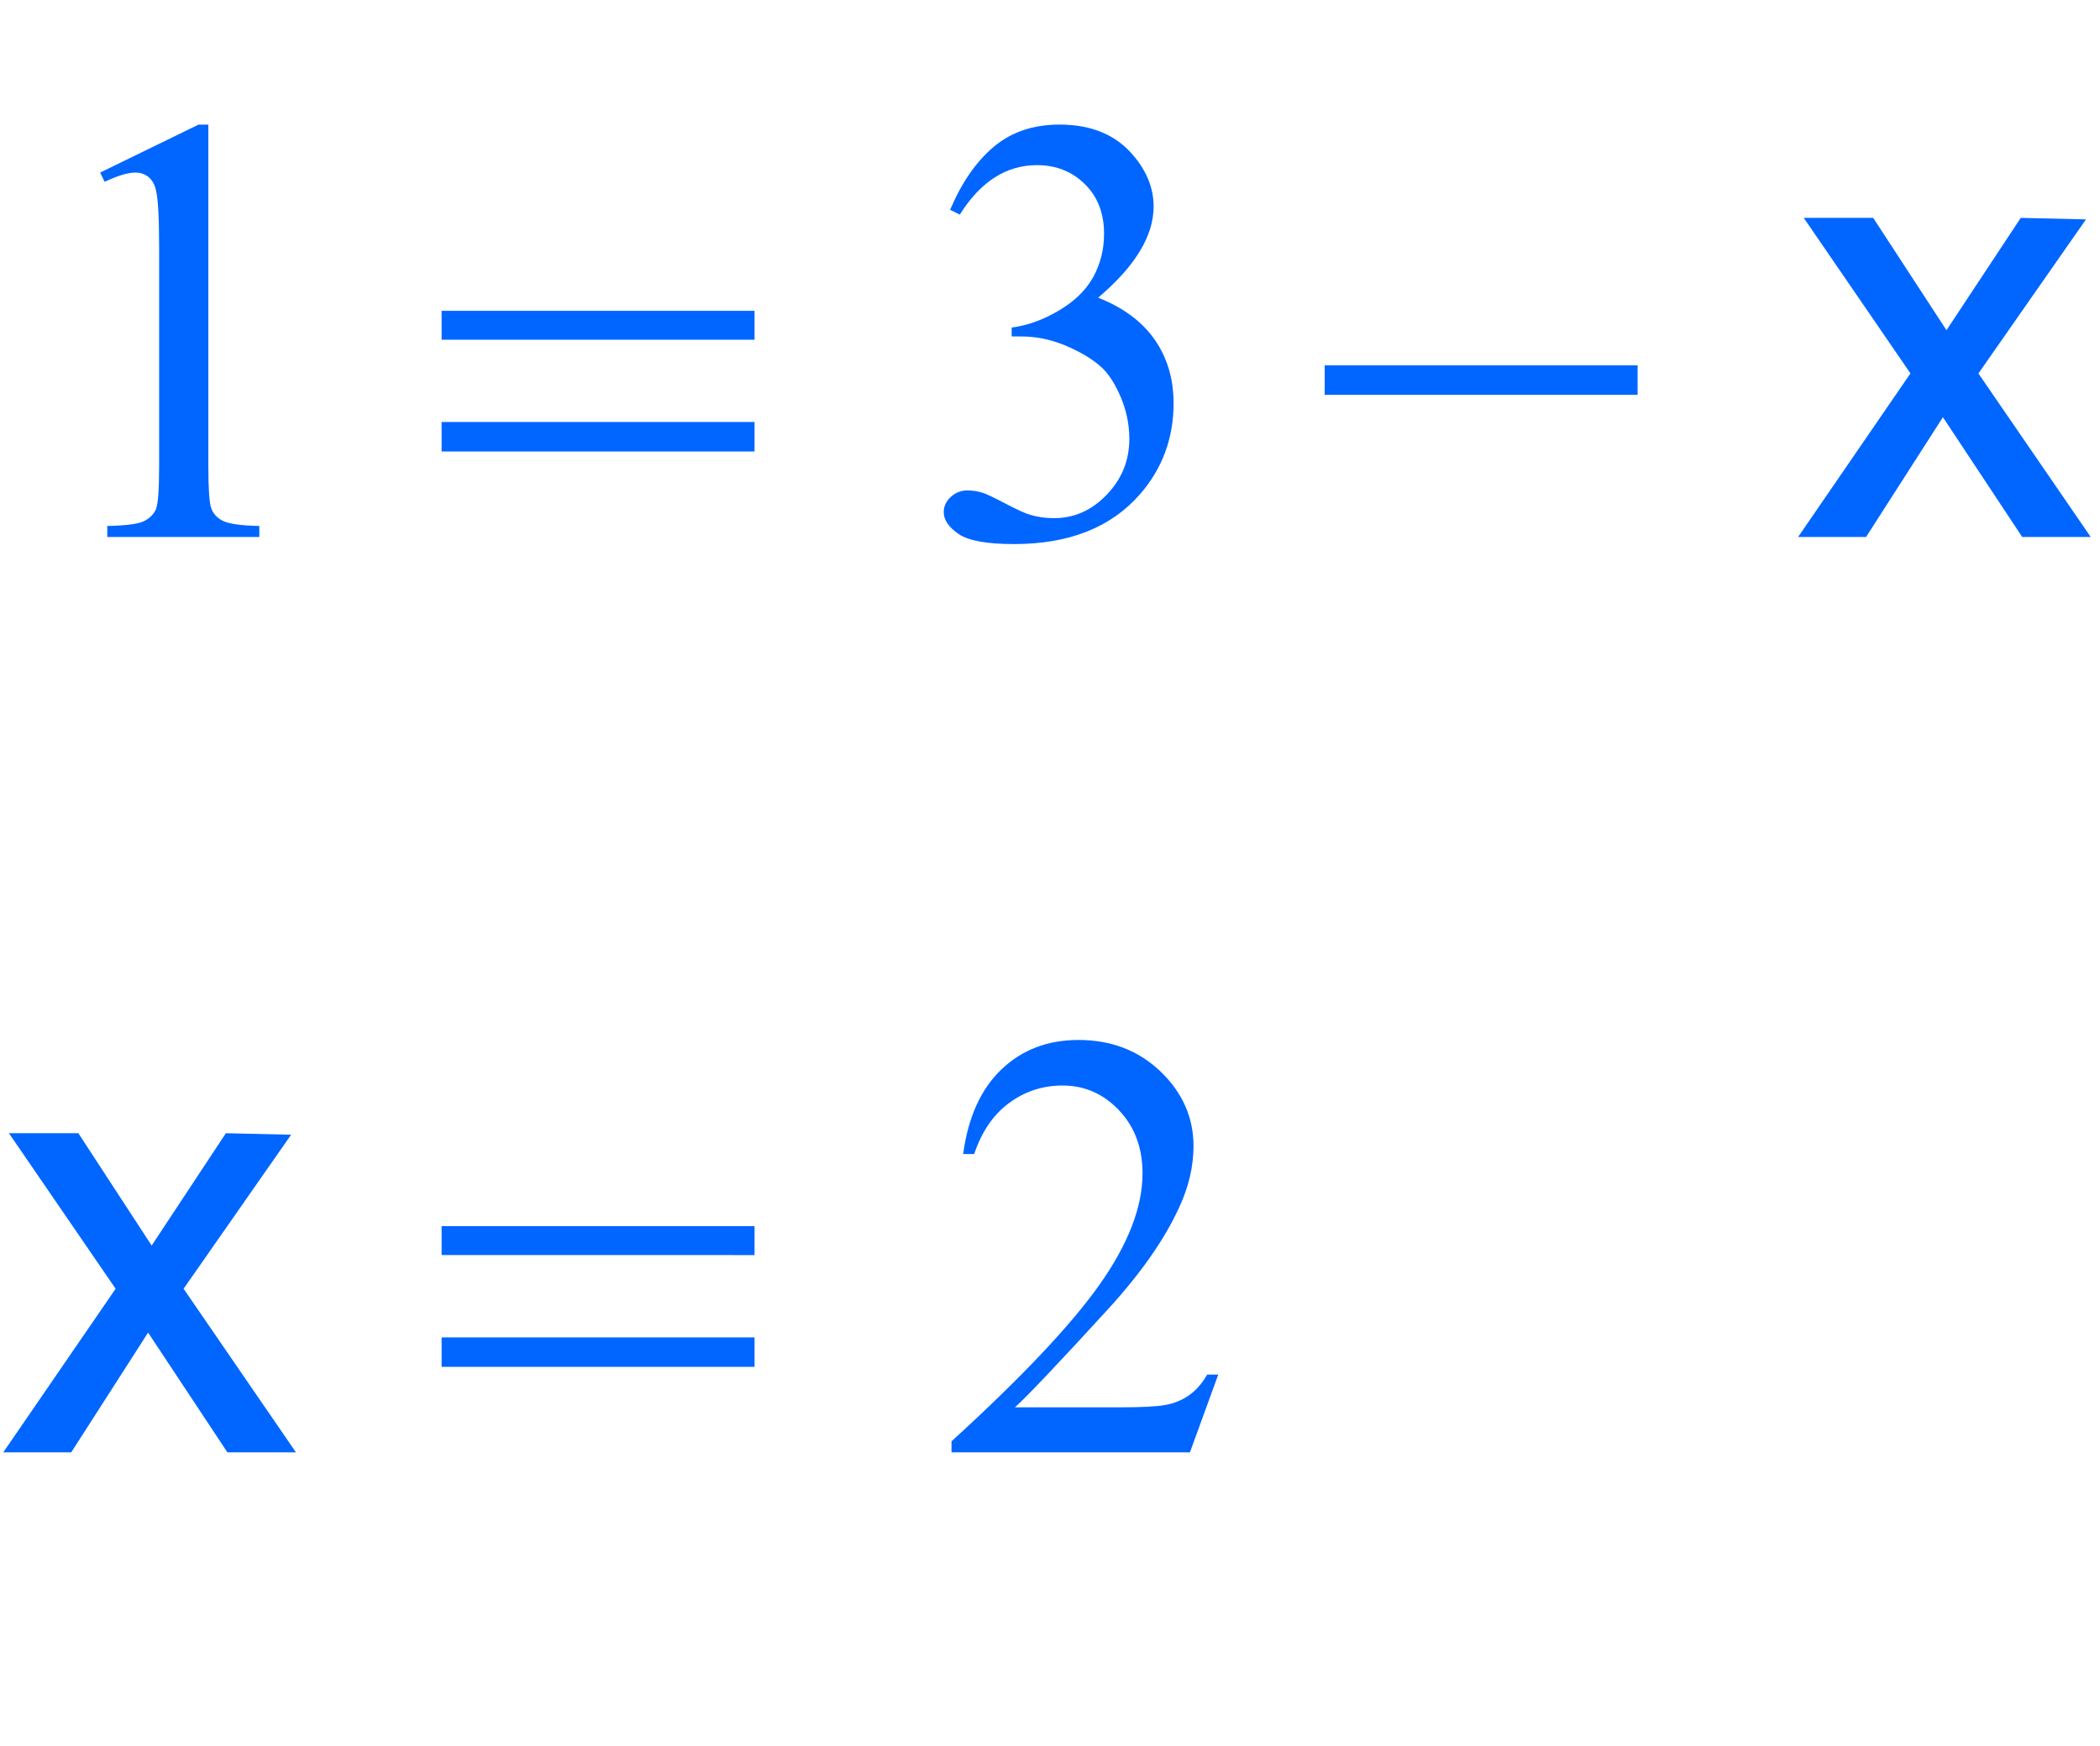 <?xml version="1.0" encoding="iso-8859-1"?>
<!-- Generator: Adobe Illustrator 16.0.0, SVG Export Plug-In . SVG Version: 6.00 Build 0)  -->
<!DOCTYPE svg PUBLIC "-//W3C//DTD SVG 1.1//EN" "http://www.w3.org/Graphics/SVG/1.1/DTD/svg11.dtd">
<svg version="1.1" id="Lager_1" xmlns="http://www.w3.org/2000/svg" xmlns:xlink="http://www.w3.org/1999/xlink" x="0px" y="0px"
	 width="43.008px" height="35.762px" viewBox="0 0 43.008 35.762" style="enable-background:new 0 0 43.008 35.762;"
	 xml:space="preserve">
<g>
	<g>
		<path style="fill:#0066FF;" d="M2.051,3.535l2.014-0.982h0.202v6.988c0,0.464,0.019,0.753,0.058,0.867
			c0.039,0.114,0.119,0.201,0.241,0.262s0.37,0.096,0.745,0.104V11H2.197v-0.226c0.391-0.008,0.643-0.042,0.757-0.101
			c0.114-0.059,0.193-0.138,0.238-0.238c0.044-0.1,0.067-0.398,0.067-0.895V5.073c0-0.602-0.021-0.988-0.061-1.159
			C3.17,3.784,3.118,3.688,3.042,3.627S2.877,3.535,2.771,3.535c-0.15,0-0.36,0.063-0.628,0.189L2.051,3.535z"/>
		<path style="fill:#0066FF;" d="M19.458,4.298c0.236-0.558,0.534-0.988,0.894-1.291c0.36-0.303,0.809-0.455,1.346-0.455
			c0.663,0,1.172,0.216,1.525,0.647c0.269,0.321,0.403,0.666,0.403,1.032c0,0.602-0.379,1.225-1.136,1.867
			c0.509,0.2,0.894,0.484,1.154,0.854c0.26,0.371,0.391,0.806,0.391,1.307c0,0.716-0.229,1.336-0.684,1.861
			c-0.595,0.684-1.455,1.025-2.582,1.025c-0.558,0-0.937-0.069-1.139-0.208c-0.201-0.138-0.302-0.287-0.302-0.446
			c0-0.118,0.047-0.222,0.143-0.311s0.21-0.134,0.345-0.134c0.102,0,0.205,0.016,0.311,0.049c0.069,0.021,0.226,0.095,0.47,0.223
			c0.244,0.128,0.413,0.205,0.506,0.229c0.15,0.045,0.311,0.067,0.482,0.067c0.415,0,0.776-0.161,1.083-0.482
			s0.461-0.702,0.461-1.141c0-0.322-0.071-0.635-0.213-0.94c-0.106-0.228-0.222-0.4-0.348-0.519c-0.175-0.163-0.415-0.31-0.72-0.442
			s-0.616-0.198-0.934-0.198h-0.195V6.709c0.321-0.041,0.644-0.156,0.967-0.348c0.323-0.191,0.558-0.421,0.705-0.689
			s0.22-0.564,0.22-0.885c0-0.419-0.131-0.758-0.394-1.016c-0.262-0.258-0.589-0.388-0.979-0.388c-0.631,0-1.158,0.338-1.581,1.013
			L19.458,4.298z"/>
	</g>
	<g>
		<path style="fill:#0066FF;" d="M24.95,28.157l-0.58,1.593h-4.883v-0.226c1.437-1.311,2.447-2.381,3.033-3.211
			s0.879-1.589,0.879-2.276c0-0.525-0.161-0.956-0.482-1.294s-0.706-0.507-1.154-0.507c-0.407,0-0.772,0.119-1.095,0.357
			c-0.324,0.238-0.562,0.587-0.717,1.047h-0.226c0.102-0.753,0.363-1.331,0.784-1.733c0.421-0.403,0.947-0.604,1.578-0.604
			c0.671,0,1.232,0.216,1.681,0.646c0.449,0.432,0.675,0.94,0.675,1.526c0,0.419-0.098,0.838-0.293,1.257
			c-0.302,0.66-0.79,1.357-1.465,2.094c-1.013,1.107-1.646,1.774-1.898,2.002h2.161c0.439,0,0.748-0.016,0.924-0.049
			c0.178-0.032,0.338-0.099,0.479-0.198c0.143-0.1,0.267-0.241,0.373-0.424H24.95z"/>
	</g>
	<g>
		<path style="fill:#0066FF;" d="M36.941,4.463h1.422l1.501,2.301l1.521-2.301l1.336,0.031l-2.203,3.156L42.818,11h-1.403
			l-1.624-2.454L38.217,11h-1.392l2.301-3.351L36.941,4.463z"/>
	</g>
	<g>
		<path style="fill:#0066FF;" d="M0.183,23.213h1.422l1.501,2.301l1.52-2.301l1.336,0.031L3.76,26.399l2.301,3.351H4.657
			l-1.624-2.453L1.459,29.75H0.067l2.301-3.351L0.183,23.213z"/>
	</g>
	<g>
		<path style="fill:#0066FF;" d="M9.044,6.367h6.409v0.592H9.044V6.367z M9.044,8.644h6.409v0.604H9.044V8.644z"/>
		<path style="fill:#0066FF;" d="M27.129,7.484h6.409v0.604h-6.409V7.484z"/>
	</g>
	<g>
		<path style="fill:#0066FF;" d="M9.044,25.117h6.409v0.592H9.044V25.117z M9.044,27.395h6.409v0.604H9.044V27.395z"/>
	</g>
</g>
<g id="theGroup">
</g>
</svg>
